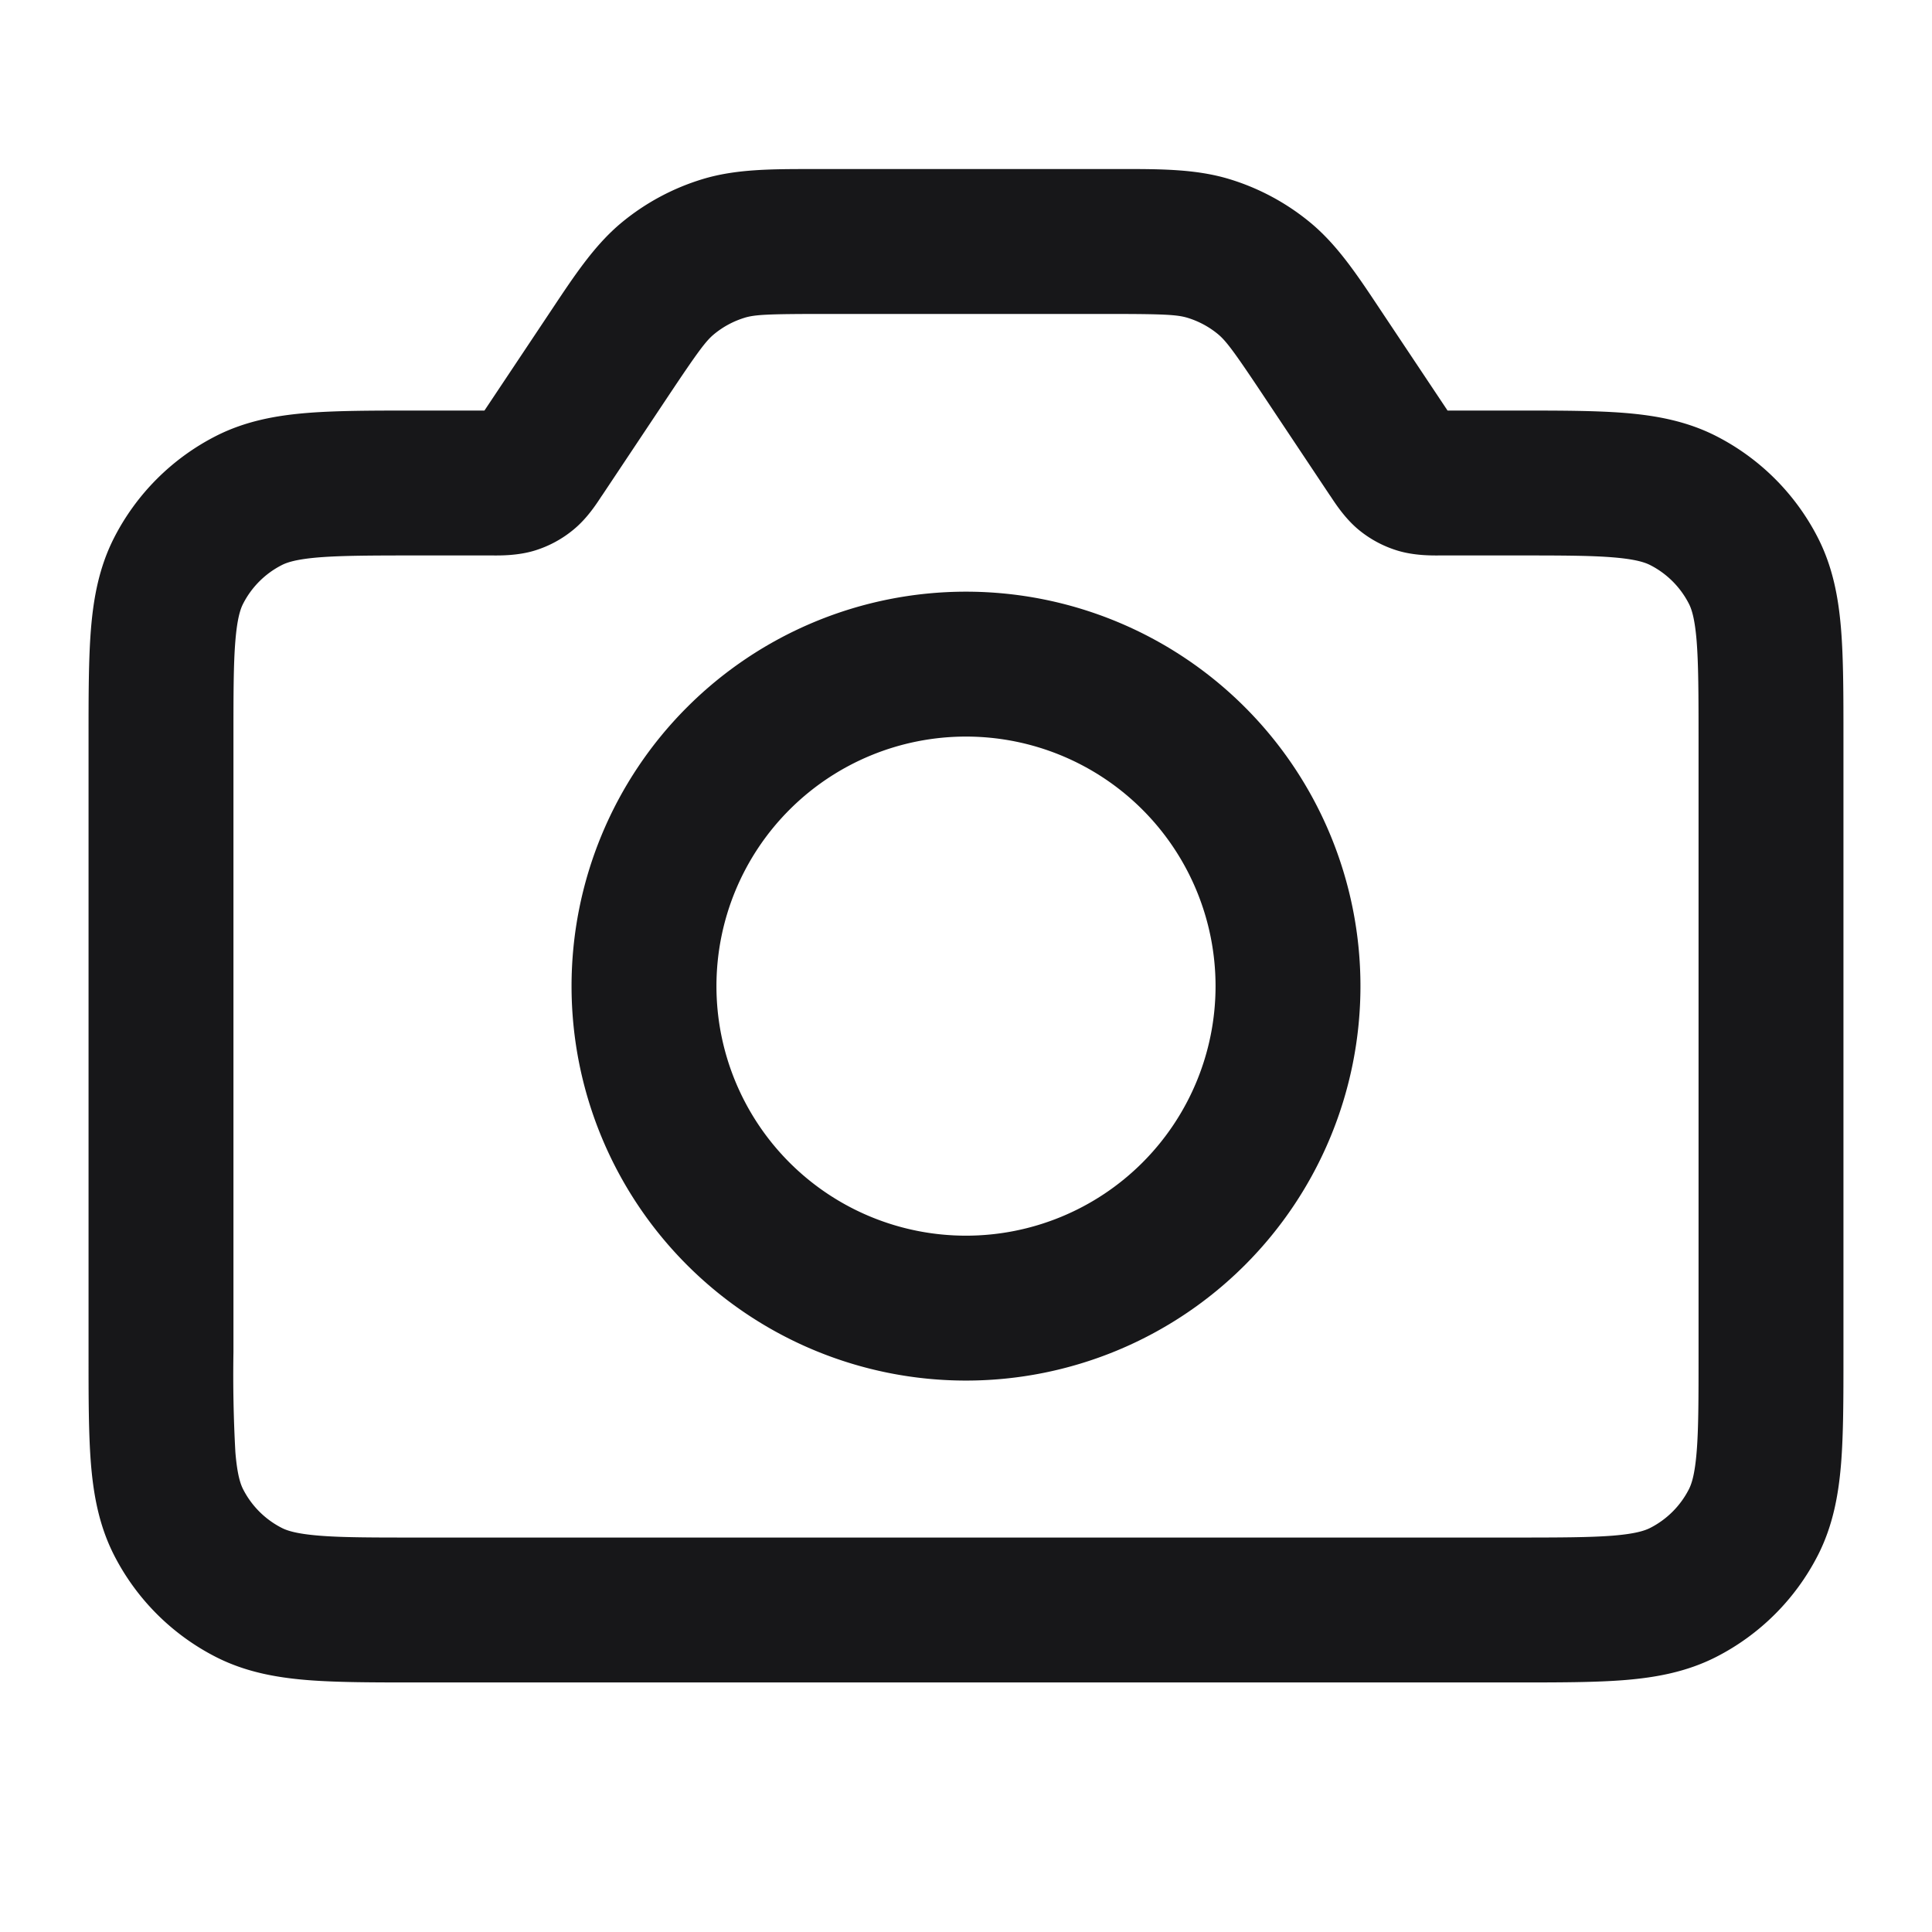 <svg xmlns="http://www.w3.org/2000/svg" width="24" height="24" fill="none" viewBox="0 0 24 24">
  <path fill="#171719" fill-rule="evenodd" d="M12 7.35a4.9 4.9 0 1 0 0 9.8 4.9 4.9 0 0 0 0-9.8Zm-3.1 4.9a3.1 3.1 0 1 1 6.2 0 3.1 3.1 0 0 1-6.2 0Z" clip-rule="evenodd"/>
  <path fill="#171719" fill-rule="evenodd" d="M10.11 2.1c-.525 0-.967-.001-1.382.125a2.9 2.9 0 0 0-1 .535c-.334.275-.58.644-.87 1.08l-.84 1.26h-.853c-.53 0-.981 0-1.352.03-.39.032-.768.102-1.13.286a2.9 2.9 0 0 0-1.267 1.267c-.184.362-.254.74-.286 1.13-.03.37-.03.822-.03 1.352v7.67c0 .53 0 .981.03 1.352.032.389.102.768.286 1.13a2.9 2.9 0 0 0 1.267 1.267c.362.184.74.254 1.13.286.37.03.822.03 1.352.03h13.67c.53 0 .981 0 1.352-.03.389-.032.768-.102 1.13-.286a2.9 2.9 0 0 0 1.267-1.267c.184-.362.254-.741.286-1.13.03-.37.03-.822.03-1.352v-7.67c0-.53 0-.981-.03-1.352-.032-.39-.102-.768-.286-1.13a2.9 2.9 0 0 0-1.267-1.267c-.362-.184-.741-.254-1.13-.286-.37-.03-.822-.03-1.352-.03h-.853l-.84-1.26c-.29-.437-.536-.805-.871-1.08a2.901 2.901 0 0 0-.999-.535c-.415-.126-.857-.126-1.382-.125h-3.78Zm-.86 1.847c.127-.038.28-.047.963-.047h3.575c.682 0 .835.01.961.047a1.1 1.1 0 0 1 .38.203c.101.084.194.206.572.774l.813 1.22.018.026c.062.094.18.274.347.412a1.4 1.4 0 0 0 .482.258c.208.063.423.061.536.06h.903c.575 0 .952 0 1.24.024.278.023.393.062.46.096a1.1 1.1 0 0 1 .48.48c.034.066.073.182.096.46.023.288.024.665.024 1.24v7.6c0 .575 0 .952-.024 1.24-.023.278-.062.393-.096.46a1.1 1.1 0 0 1-.48.48c-.067.034-.182.073-.46.096-.288.023-.665.024-1.24.024H5.2c-.575 0-.952 0-1.24-.024-.278-.023-.394-.062-.46-.096a1.1 1.1 0 0 1-.48-.48c-.034-.067-.073-.182-.096-.46A17.426 17.426 0 0 1 2.9 16.8V9.2c0-.575 0-.952.024-1.24.023-.278.062-.394.096-.46a1.1 1.1 0 0 1 .48-.48c.066-.034.182-.073.46-.096.288-.023.665-.024 1.24-.024h.904c.113.001.328.003.536-.06a1.4 1.4 0 0 0 .482-.259c.168-.137.285-.317.347-.412l.018-.026.812-1.219c.378-.567.471-.69.573-.774a1.1 1.1 0 0 1 .379-.203Z" clip-rule="evenodd"/>
</svg>
